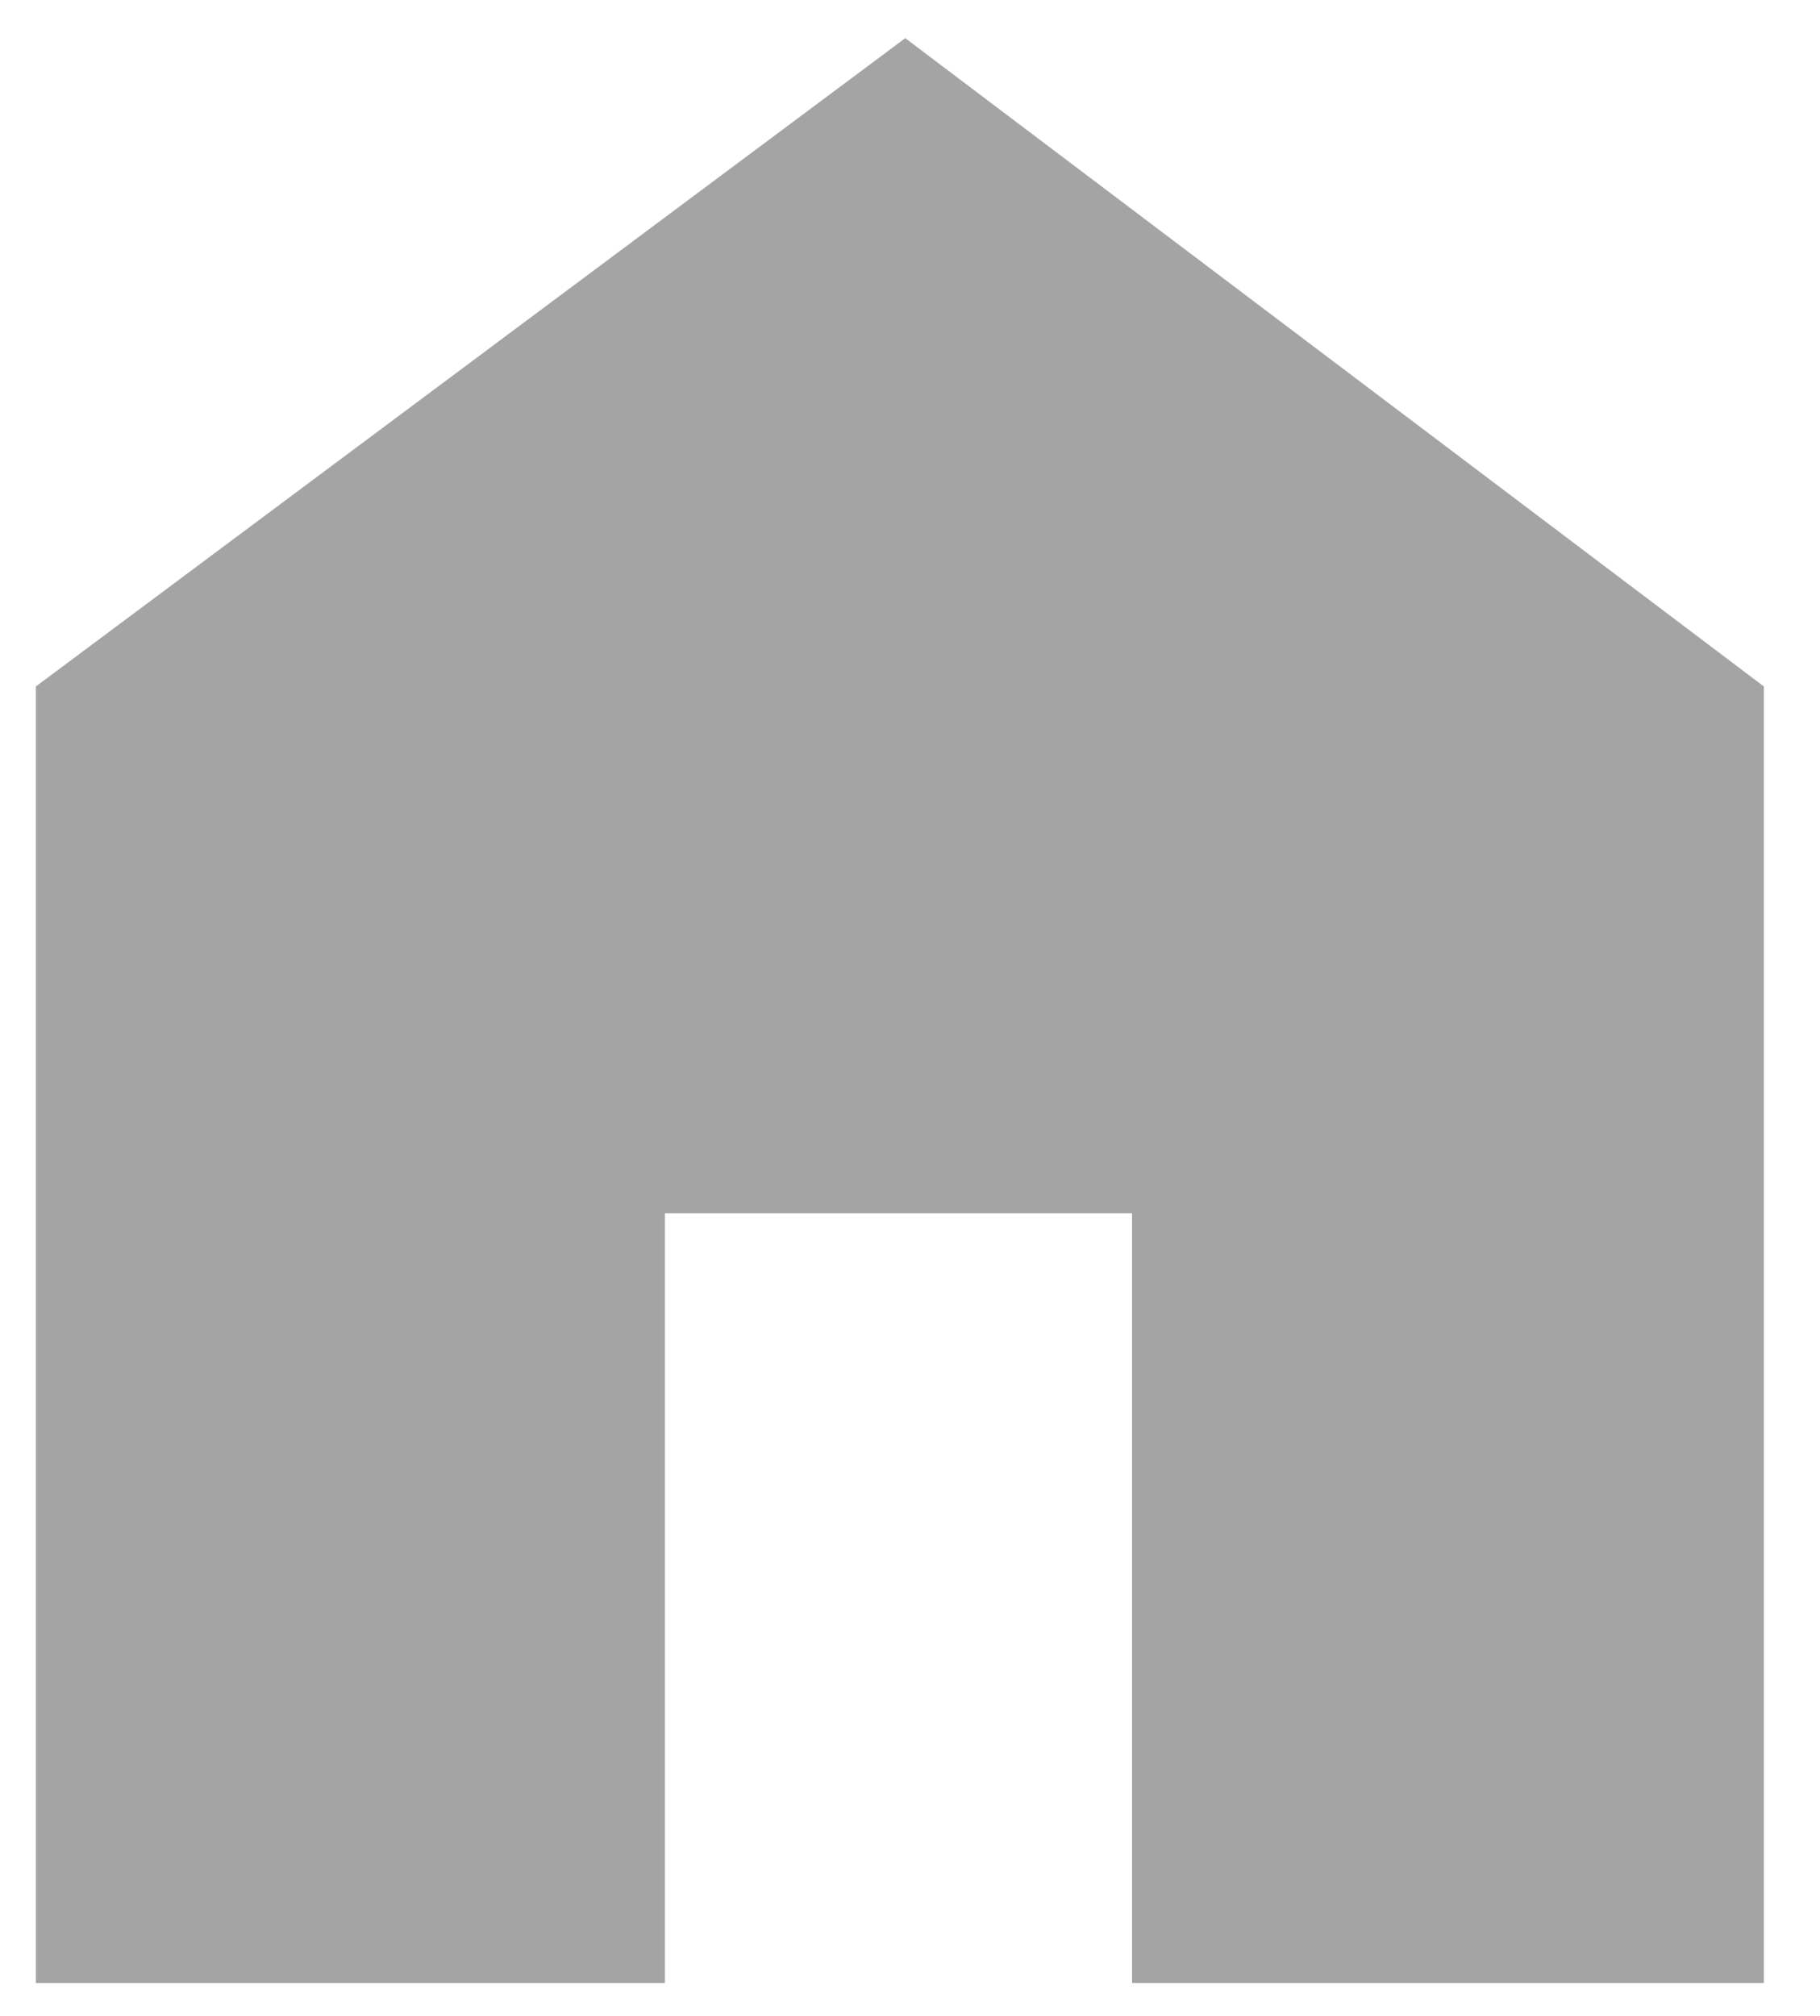 <svg width="28" height="31" viewBox="0 0 28 31" fill="none" xmlns="http://www.w3.org/2000/svg">
<path d="M0.552 30.494V10.556L13.927 0.587L27.136 10.556V30.494H17.416V18.656H10.23V30.494H0.552Z" fill="#A4A4A4"/>
</svg>

